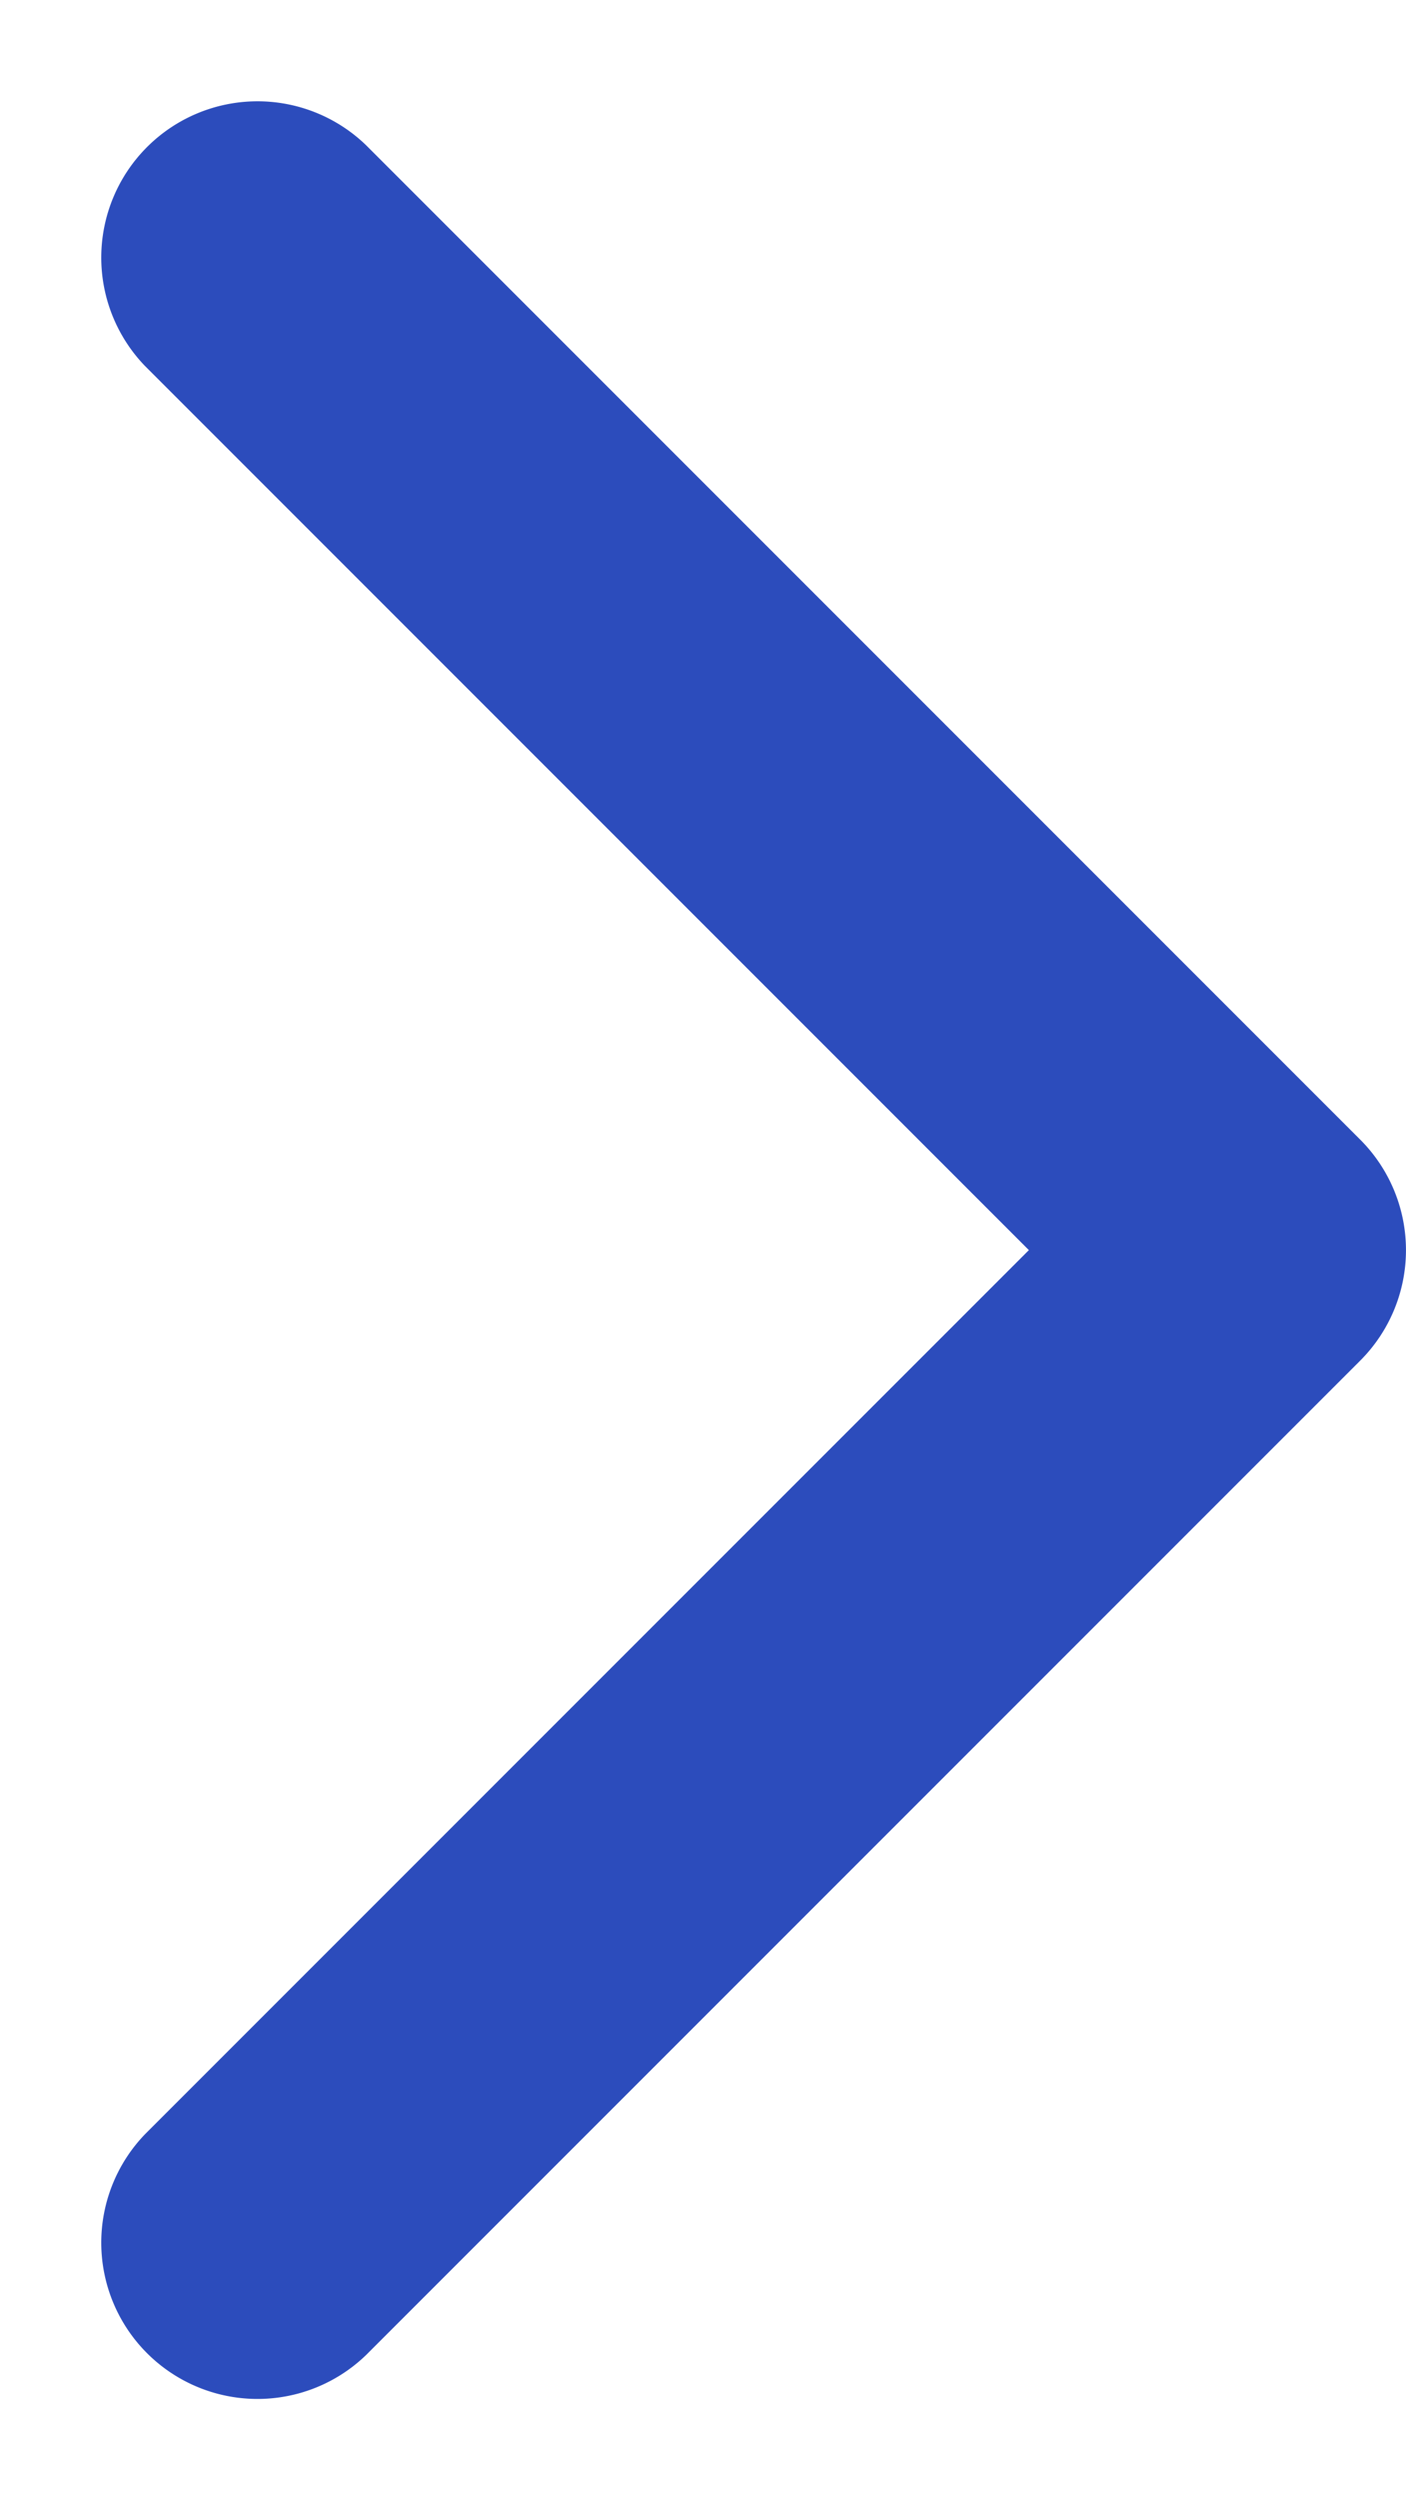 <svg xmlns="http://www.w3.org/2000/svg" width="9" height="16" fill="none" xmlns:v="https://vecta.io/nano"><path d="M8.707 8.707a1 1 0 0 0 0-1.414L2.343.929A1 1 0 0 0 .929 2.343L6.586 8 .929 13.657a1 1 0 0 0 1.414 1.414l6.364-6.364zM7 9h1V7H7v2z" fill="#2c4cbc"/></svg>